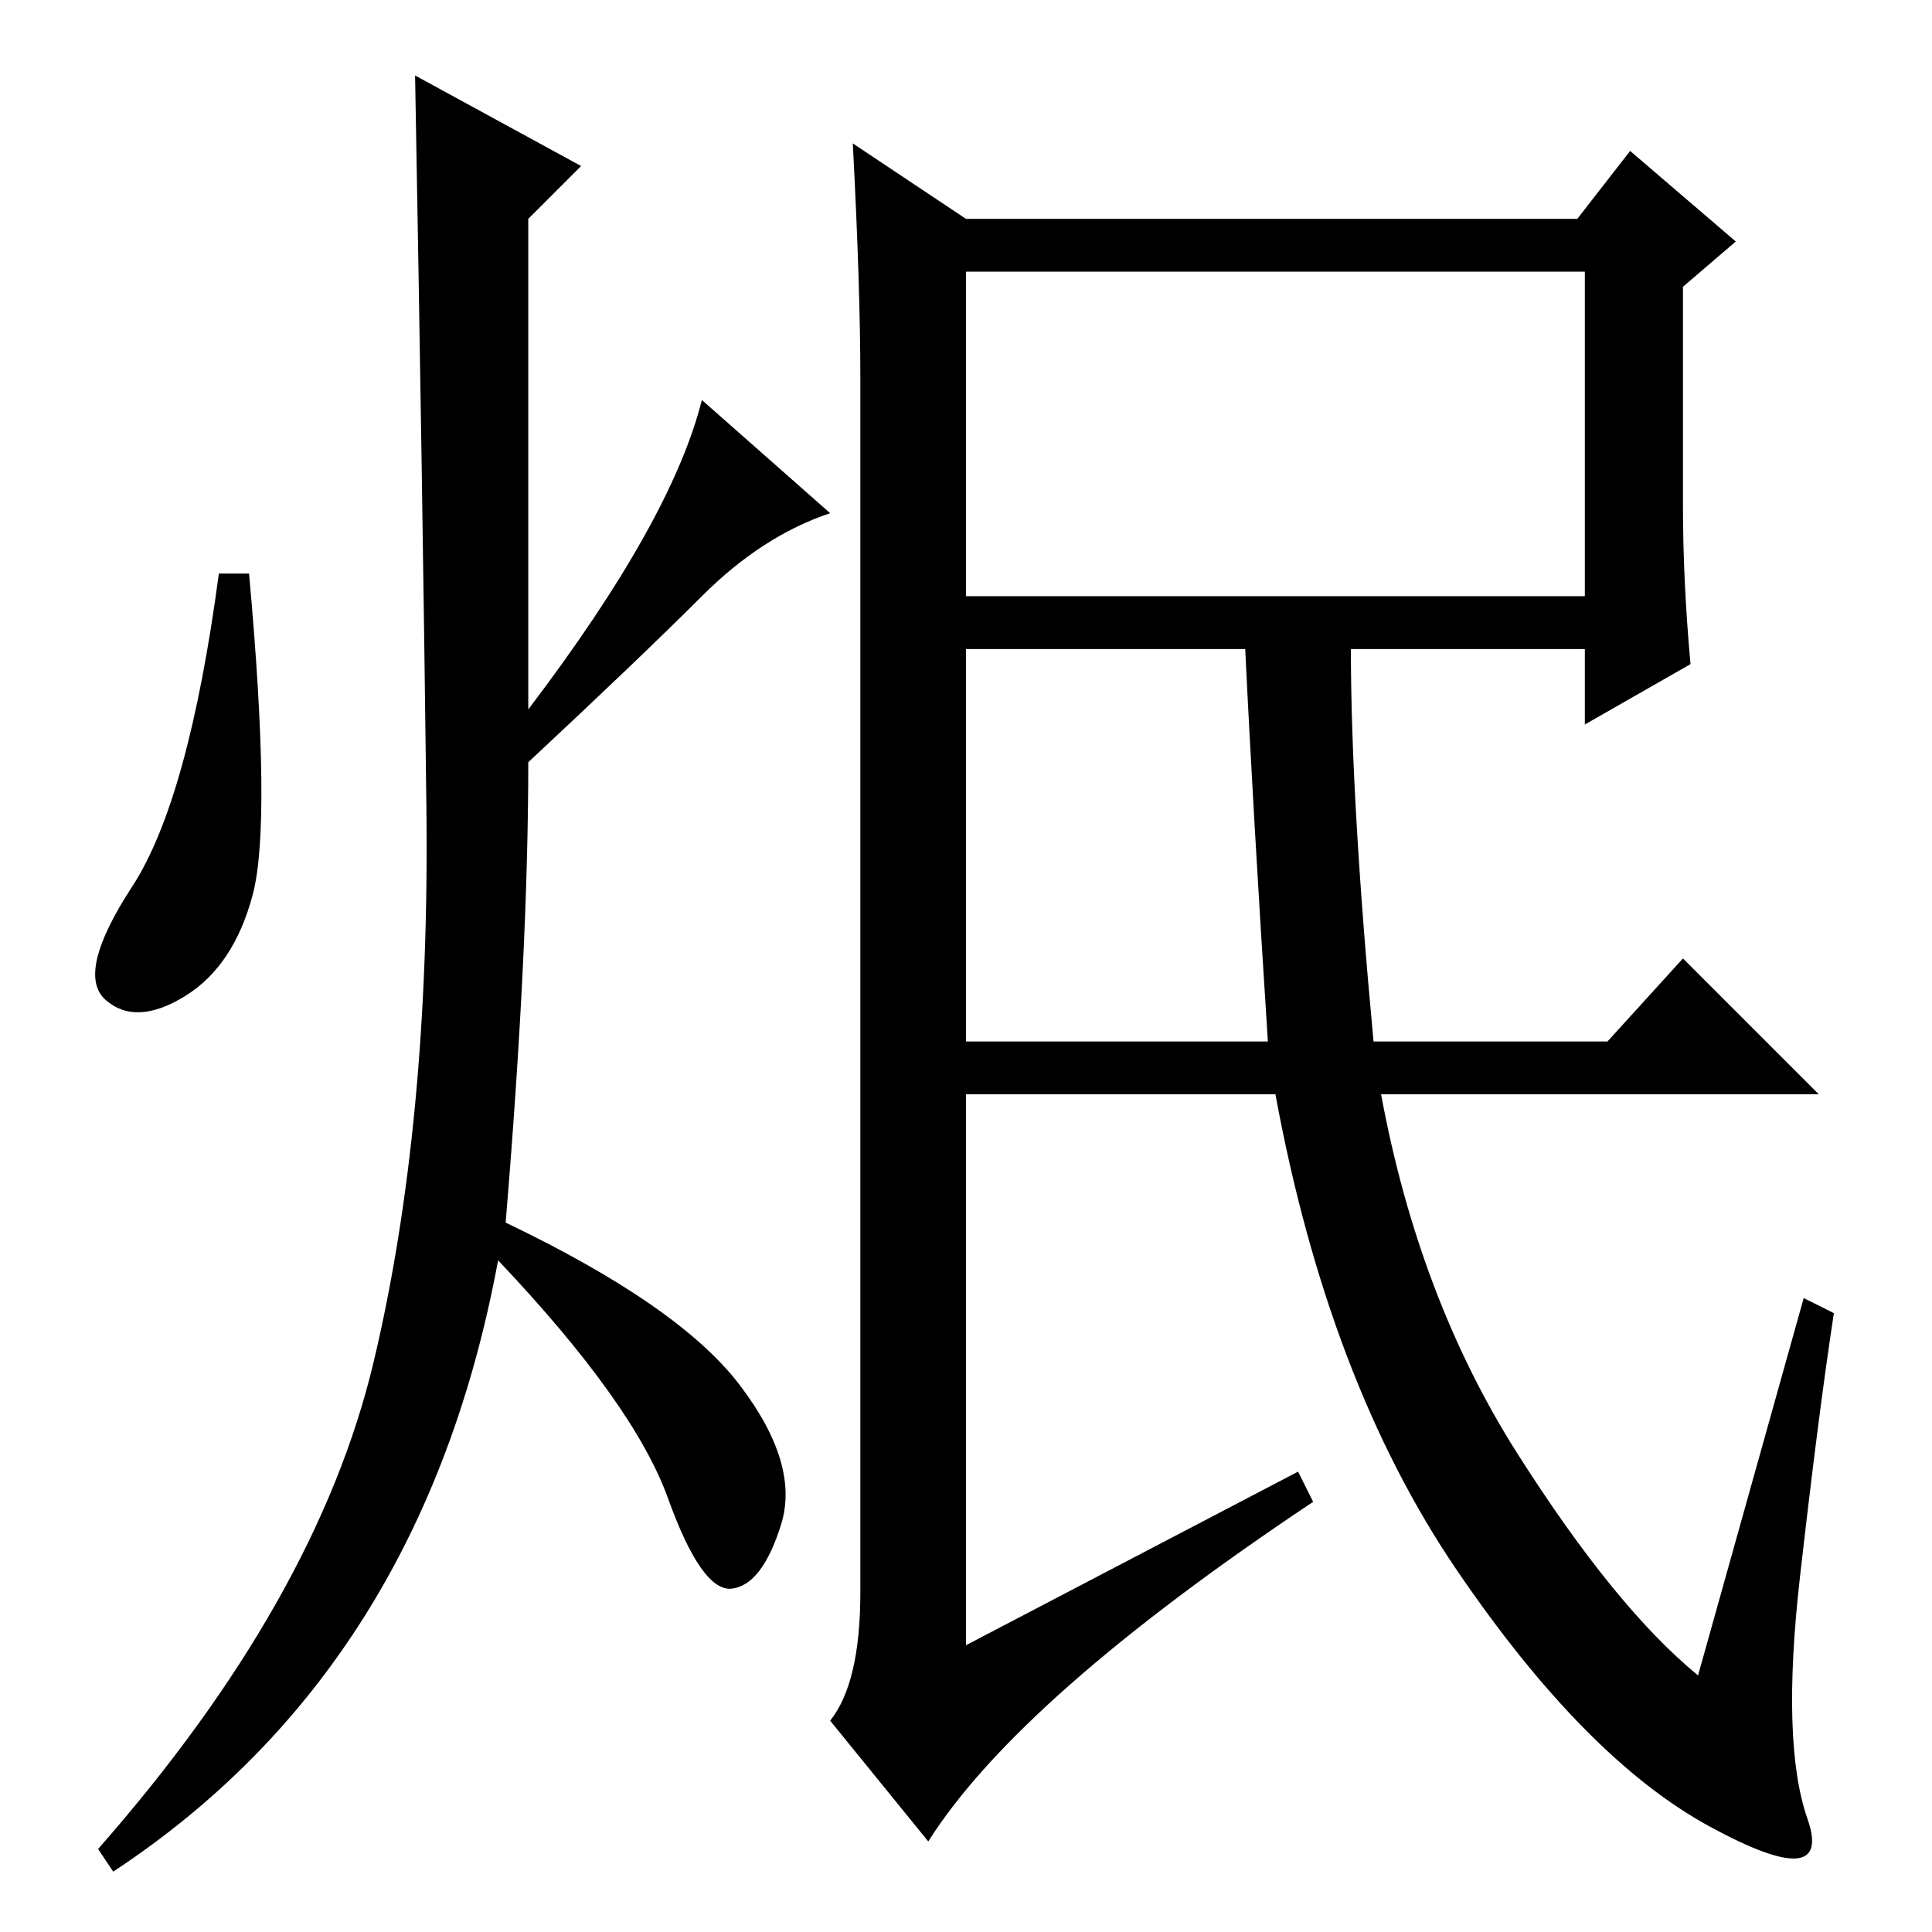 <?xml version="1.0" standalone="no"?>
<!DOCTYPE svg PUBLIC "-//W3C//DTD SVG 1.1//EN" "http://www.w3.org/Graphics/SVG/1.1/DTD/svg11.dtd" >
<svg xmlns="http://www.w3.org/2000/svg" xmlns:xlink="http://www.w3.org/1999/xlink" version="1.1" viewBox="0 -36 256 256">
  <g transform="matrix(1 0 0 -1 0 220)">
   <path fill="currentColor"
d="M128 118h40q-2 31 -3 52h-37v-52zM172 61l2 -4q-39 -26 -51 -45l-13 16q4 5 4 17v161q0 12 -1 31l15 -10h81l7 9l14 -12l-7 -6v-29q0 -10 1 -21l-14 -8v10h-31q0 -20 3 -52h31l10 11l18 -18h-58q5 -27 18 -47.5t24 -29.5l14 50l4 -2q-2 -13 -4.5 -35t1 -32t-13 -1
t-33.5 34t-24 63h-41v-73zM128 177h82v43h-82v-43zM77 234l-7 -7v-65q19 25 23 41l17 -15q-9 -3 -17 -11t-23 -22q0 -25 -3 -61q23 -11 31 -21.5t5.5 -18.5t-6.5 -8.5t-8.5 12t-22.5 31.5q-10 -54 -51 -81l-2 3q29 33 36.5 64.5t7 73.5t-1.5 97zM33.5 137.5
q-2.5 -9.5 -9 -13.5t-10.5 -0.5t3.5 15t11.5 41.5h4q3 -33 0.5 -42.5z" />
  </g>

</svg>
